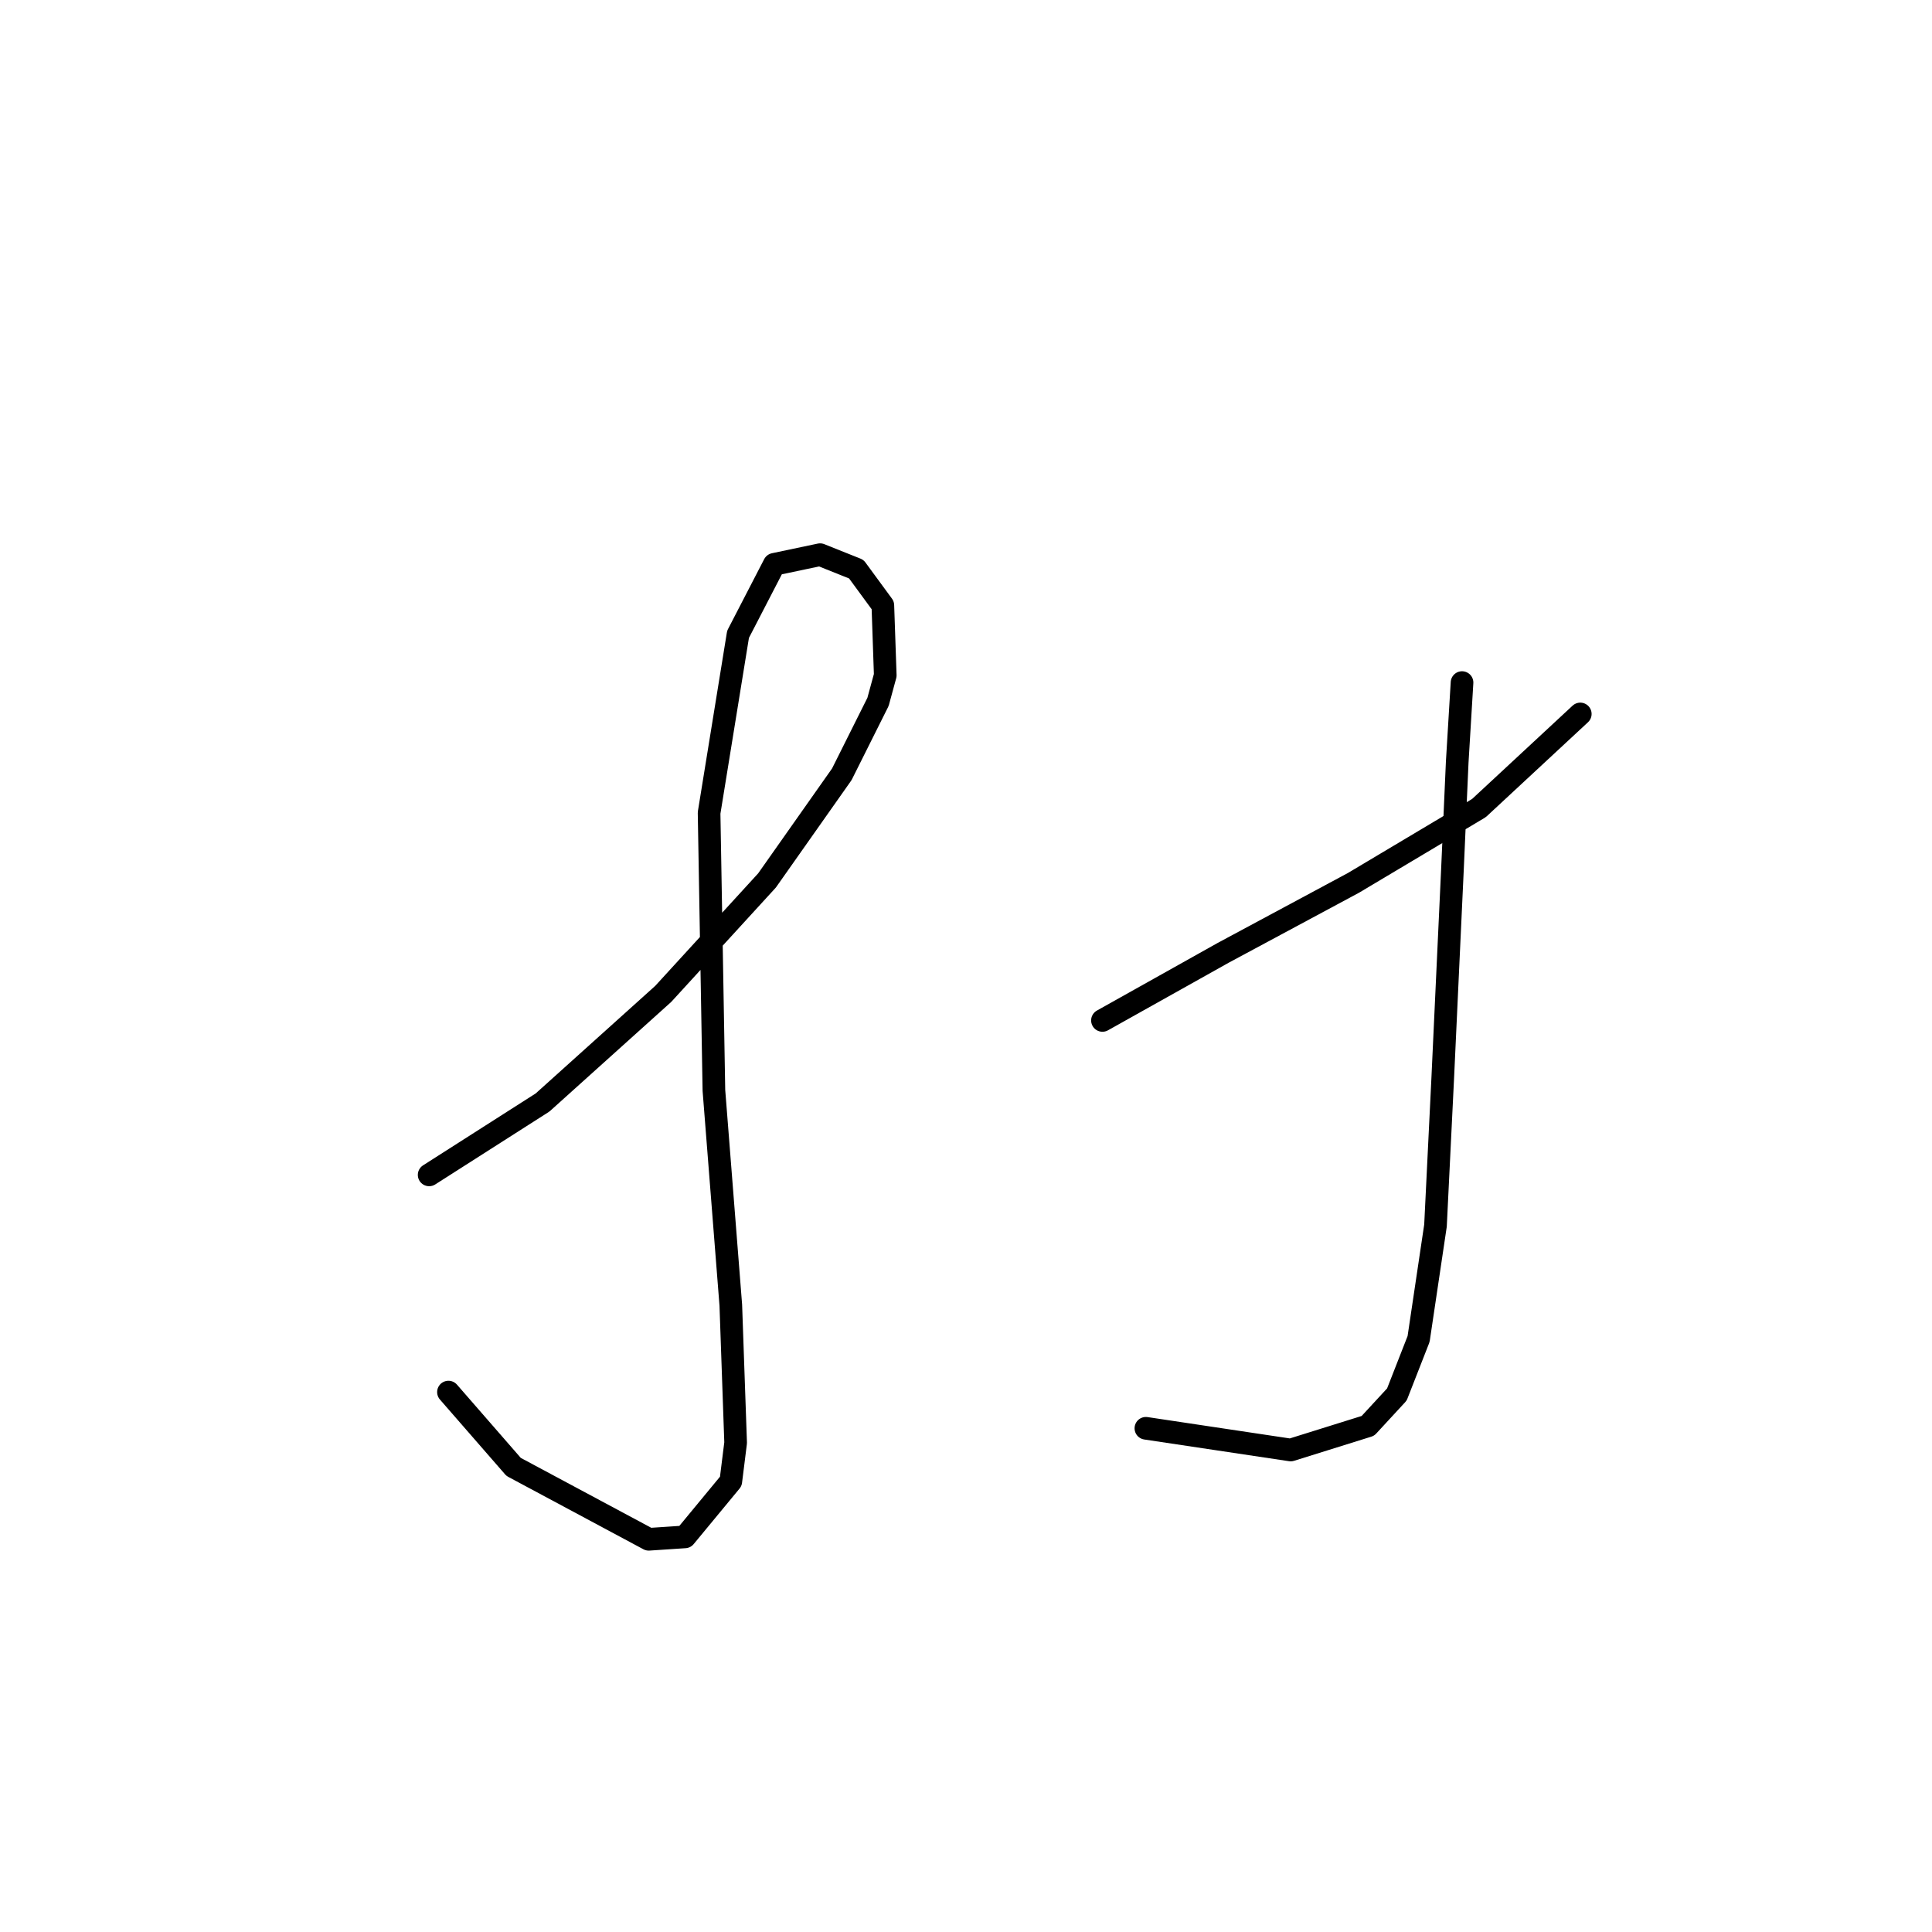 <?xml version="1.0" standalone="no"?>
    <svg width="256" height="256" xmlns="http://www.w3.org/2000/svg" version="1.1">
    <polyline stroke="black" stroke-width="3" stroke-linecap="round" fill="transparent" stroke-linejoin="round" points="56.864 155.679 71.893 146.085 87.882 131.696 101.632 116.666 111.545 102.596 116.342 93.003 117.301 89.485 116.982 80.212 113.464 75.415 108.667 73.497 102.592 74.776 97.795 84.049 93.958 107.713 94.597 144.486 96.836 172.946 97.475 191.173 96.836 196.29 90.76 203.645 85.964 203.964 68.056 194.371 59.422 184.458 59.422 184.458 " />
        <polyline stroke="black" stroke-width="3" stroke-linecap="round" fill="transparent" stroke-linejoin="round" points="146.081 135.213 162.07 126.259 179.337 116.986 195.966 107.073 209.396 94.602 209.396 94.602 " />
        <polyline stroke="black" stroke-width="3" stroke-linecap="round" fill="transparent" stroke-linejoin="round" points="193.727 90.445 193.088 100.997 192.448 115.387 191.808 129.137 191.169 142.888 190.21 162.394 187.971 177.423 185.093 184.778 181.256 188.935 171.023 192.133 151.837 189.255 151.837 189.255 " />
        </svg>